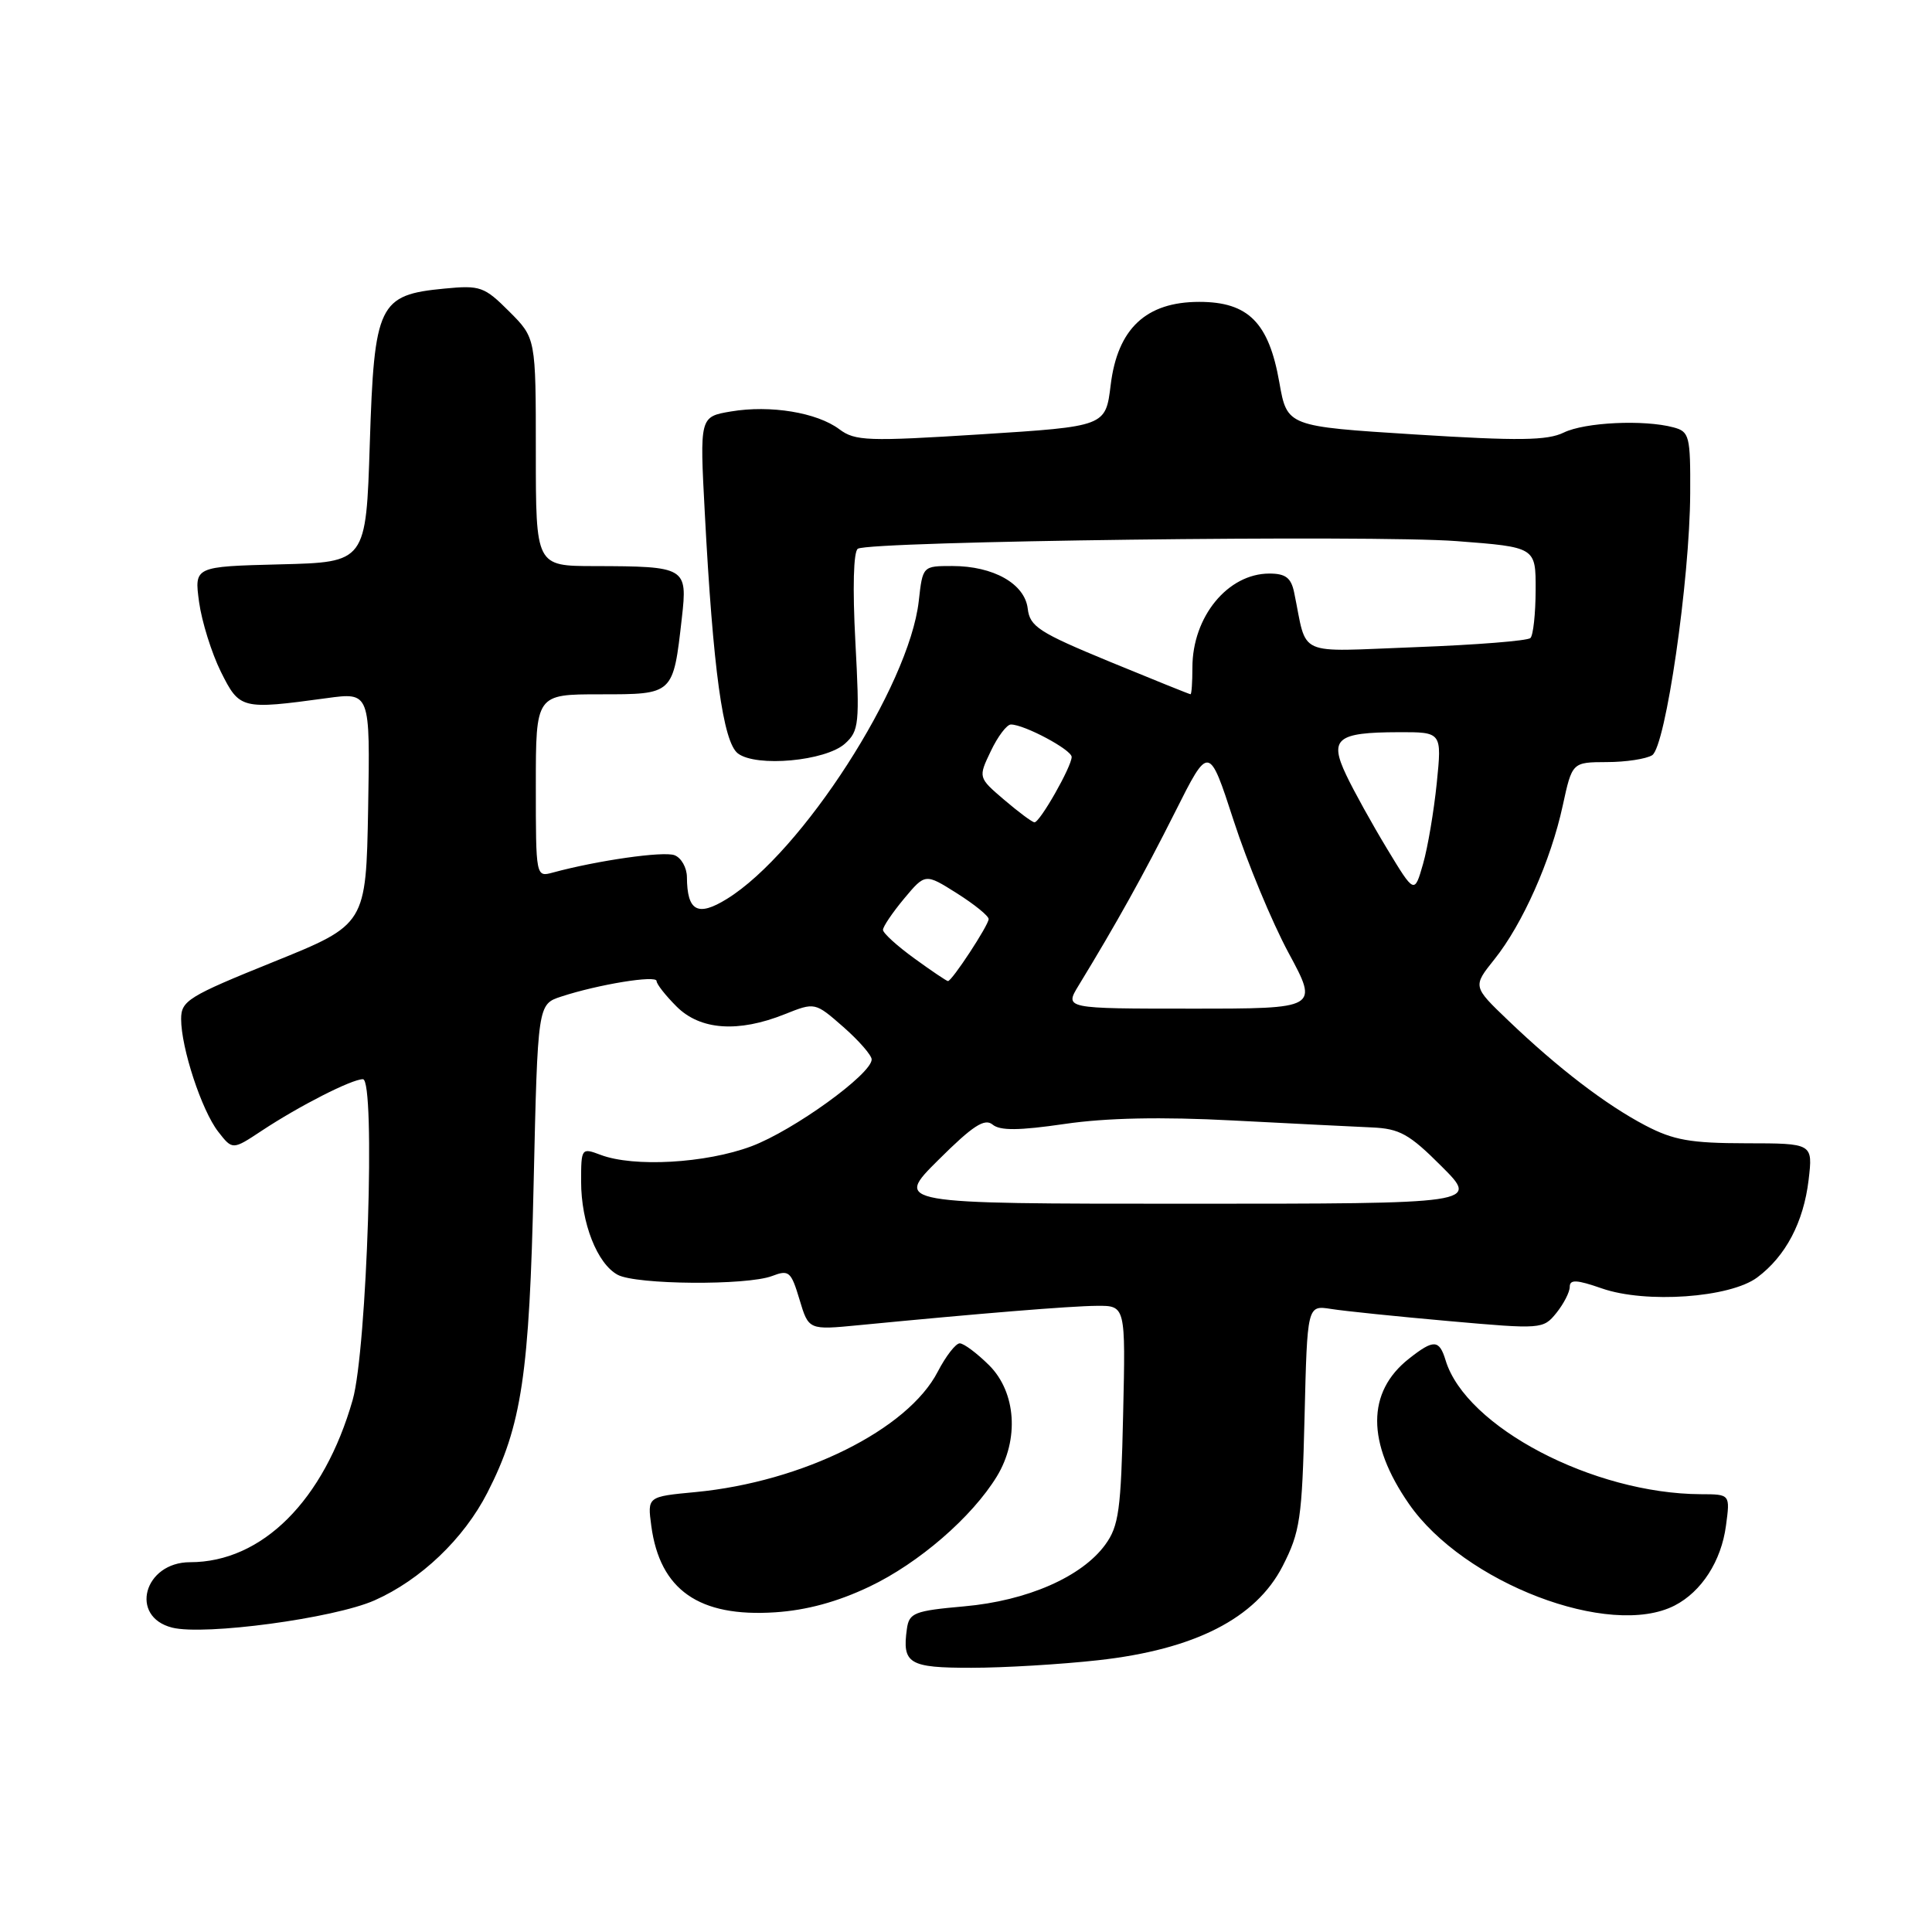 <?xml version="1.0" encoding="UTF-8" standalone="no"?>
<!DOCTYPE svg PUBLIC "-//W3C//DTD SVG 1.1//EN" "http://www.w3.org/Graphics/SVG/1.1/DTD/svg11.dtd" >
<svg xmlns="http://www.w3.org/2000/svg" xmlns:xlink="http://www.w3.org/1999/xlink" version="1.1" viewBox="0 0 256 256">
 <g >
 <path fill="currentColor"
d=" M 145.50 219.99 C 158.28 218.58 166.40 214.44 169.95 207.53 C 172.27 202.99 172.53 201.27 172.86 187.75 C 173.22 172.95 173.22 172.95 176.36 173.44 C 178.09 173.72 185.11 174.44 191.98 175.05 C 204.26 176.14 204.48 176.13 206.23 173.97 C 207.20 172.76 208.00 171.21 208.00 170.51 C 208.00 169.51 208.92 169.56 212.25 170.72 C 218.07 172.75 229.23 171.96 232.84 169.27 C 236.61 166.46 238.98 161.96 239.65 156.35 C 240.22 151.50 240.22 151.50 231.36 151.49 C 224.00 151.48 221.74 151.08 218.00 149.12 C 212.76 146.37 206.43 141.52 199.82 135.19 C 195.14 130.71 195.14 130.71 198.02 127.11 C 201.75 122.45 205.50 114.01 207.07 106.75 C 208.32 101.00 208.32 101.00 212.91 100.98 C 215.43 100.98 218.14 100.56 218.92 100.07 C 220.70 98.94 223.91 76.85 223.96 65.37 C 224.00 57.76 223.85 57.19 221.75 56.63 C 217.84 55.58 210.00 55.95 207.20 57.32 C 205.02 58.38 201.22 58.43 187.52 57.57 C 170.55 56.50 170.55 56.50 169.52 50.68 C 168.13 42.74 165.40 40.00 158.91 40.00 C 151.86 40.00 148.08 43.54 147.17 51.02 C 146.50 56.50 146.50 56.50 130.00 57.55 C 114.97 58.50 113.30 58.44 111.22 56.88 C 108.26 54.66 102.08 53.64 96.86 54.52 C 92.71 55.22 92.71 55.22 93.39 67.98 C 94.48 88.70 95.80 98.31 97.77 99.83 C 100.20 101.69 109.40 100.85 111.97 98.53 C 113.83 96.85 113.92 95.89 113.34 85.01 C 112.96 77.90 113.09 73.07 113.67 72.71 C 115.29 71.70 181.88 70.86 193.00 71.70 C 203.50 72.50 203.50 72.50 203.48 78.19 C 203.47 81.32 203.16 84.18 202.79 84.54 C 202.43 84.91 195.60 85.45 187.62 85.75 C 171.42 86.35 173.29 87.19 171.48 78.50 C 171.08 76.56 170.34 76.00 168.20 76.00 C 162.69 76.00 158.00 81.72 158.00 88.45 C 158.00 90.40 157.89 92.00 157.75 91.99 C 157.61 91.99 152.78 90.04 147.00 87.66 C 137.68 83.81 136.46 83.03 136.18 80.65 C 135.79 77.35 131.64 75.00 126.18 75.00 C 122.26 75.00 122.26 75.00 121.74 79.65 C 120.47 90.89 106.25 112.98 96.32 119.11 C 92.44 121.51 91.05 120.74 91.02 116.22 C 91.01 114.96 90.27 113.66 89.38 113.32 C 87.93 112.76 79.13 114.02 73.25 115.62 C 71.01 116.23 71.00 116.20 71.00 104.12 C 71.00 92.00 71.00 92.00 79.52 92.00 C 89.28 92.00 89.19 92.08 90.35 81.87 C 91.11 75.16 90.90 75.04 78.75 75.01 C 71.00 75.00 71.00 75.00 71.00 59.90 C 71.00 44.80 71.00 44.80 67.48 41.28 C 64.17 37.97 63.63 37.78 58.89 38.24 C 50.17 39.07 49.59 40.28 49.00 58.77 C 48.50 74.50 48.50 74.50 37.12 74.78 C 25.74 75.07 25.74 75.07 26.38 79.78 C 26.74 82.38 28.04 86.53 29.26 89.00 C 31.75 93.99 31.97 94.05 43.28 92.51 C 49.05 91.72 49.05 91.72 48.78 107.11 C 48.50 122.50 48.50 122.50 36.25 127.45 C 24.96 132.01 24.00 132.60 24.00 135.02 C 24.00 138.86 26.72 147.13 28.91 149.95 C 30.81 152.39 30.81 152.39 34.68 149.83 C 39.67 146.53 46.60 143.00 48.09 143.00 C 49.78 143.00 48.64 178.83 46.73 185.50 C 42.93 198.82 34.73 207.00 25.19 207.00 C 19.07 207.00 17.09 214.23 22.82 215.67 C 27.10 216.74 44.23 214.44 49.62 212.06 C 55.74 209.35 61.46 203.90 64.59 197.77 C 69.13 188.90 70.15 182.11 70.71 156.79 C 71.25 133.07 71.25 133.07 74.37 132.05 C 79.28 130.44 87.00 129.18 87.00 129.99 C 87.00 130.40 88.19 131.91 89.64 133.36 C 92.77 136.50 97.81 136.86 103.98 134.39 C 107.99 132.79 107.99 132.79 111.75 136.08 C 113.81 137.89 115.50 139.83 115.50 140.38 C 115.50 142.32 105.12 149.81 99.56 151.89 C 93.52 154.15 83.95 154.69 79.57 153.02 C 77.05 152.07 77.00 152.13 77.00 156.56 C 77.00 162.04 79.13 167.46 81.85 168.92 C 84.32 170.24 98.95 170.35 102.30 169.08 C 104.54 168.22 104.82 168.47 105.94 172.20 C 107.15 176.24 107.15 176.24 113.83 175.59 C 129.81 174.04 141.77 173.06 145.32 173.03 C 149.15 173.00 149.15 173.00 148.82 187.43 C 148.54 200.09 148.25 202.21 146.45 204.68 C 143.35 208.94 136.11 212.11 127.76 212.85 C 121.15 213.44 120.47 213.71 120.17 215.82 C 119.52 220.45 120.42 221.00 128.72 220.99 C 133.00 220.99 140.55 220.54 145.50 219.99 Z  M 115.20 210.24 C 121.74 207.13 128.79 201.03 132.09 195.63 C 135.07 190.73 134.64 184.49 131.08 180.92 C 129.47 179.32 127.71 178.00 127.17 178.00 C 126.64 178.00 125.33 179.69 124.26 181.75 C 120.30 189.43 106.35 196.36 92.14 197.71 C 85.78 198.31 85.78 198.31 86.30 202.19 C 87.44 210.68 92.62 214.30 102.70 213.64 C 106.86 213.37 110.96 212.26 115.20 210.24 Z  M 221.90 212.74 C 225.47 210.90 228.08 206.85 228.70 202.16 C 229.26 198.00 229.26 198.00 225.38 197.99 C 211.11 197.93 194.23 189.08 191.55 180.25 C 190.71 177.48 189.97 177.45 186.71 180.02 C 181.08 184.44 181.07 191.17 186.69 199.27 C 193.95 209.75 213.31 217.15 221.90 212.74 Z  M 124.34 153.70 C 128.89 149.17 130.47 148.14 131.52 149.01 C 132.51 149.84 135.02 149.81 141.07 148.93 C 146.58 148.12 153.90 147.97 163.39 148.47 C 171.15 148.87 179.42 149.29 181.77 149.39 C 185.45 149.55 186.74 150.26 191.01 154.54 C 195.98 159.50 195.98 159.50 157.24 159.50 C 118.50 159.50 118.50 159.50 124.34 153.70 Z  M 142.93 130.57 C 147.92 122.39 151.55 115.87 155.68 107.65 C 160.19 98.66 160.19 98.66 163.47 108.75 C 165.27 114.30 168.54 122.17 170.73 126.24 C 174.73 133.65 174.73 133.65 157.89 133.65 C 141.05 133.65 141.05 133.65 142.93 130.57 Z  M 121.15 126.99 C 118.87 125.34 117.00 123.64 117.00 123.21 C 117.00 122.78 118.26 120.92 119.80 119.07 C 122.60 115.72 122.60 115.72 126.80 118.37 C 129.11 119.83 131.00 121.36 131.00 121.78 C 131.00 122.59 126.14 130.00 125.61 130.00 C 125.44 130.00 123.43 128.65 121.15 126.99 Z  M 183.80 112.48 C 181.81 109.19 179.37 104.79 178.38 102.69 C 176.10 97.89 177.13 97.04 185.28 97.02 C 191.06 97.00 191.06 97.00 190.38 103.75 C 190.00 107.46 189.19 112.29 188.56 114.48 C 187.42 118.46 187.42 118.46 183.80 112.48 Z  M 133.06 105.98 C 129.61 103.03 129.61 103.03 131.29 99.52 C 132.21 97.58 133.41 96.00 133.95 96.00 C 135.73 96.00 142.00 99.35 142.00 100.30 C 142.00 101.58 137.77 109.01 137.07 108.96 C 136.75 108.94 134.95 107.59 133.06 105.98 Z "/>
</g>
</svg>